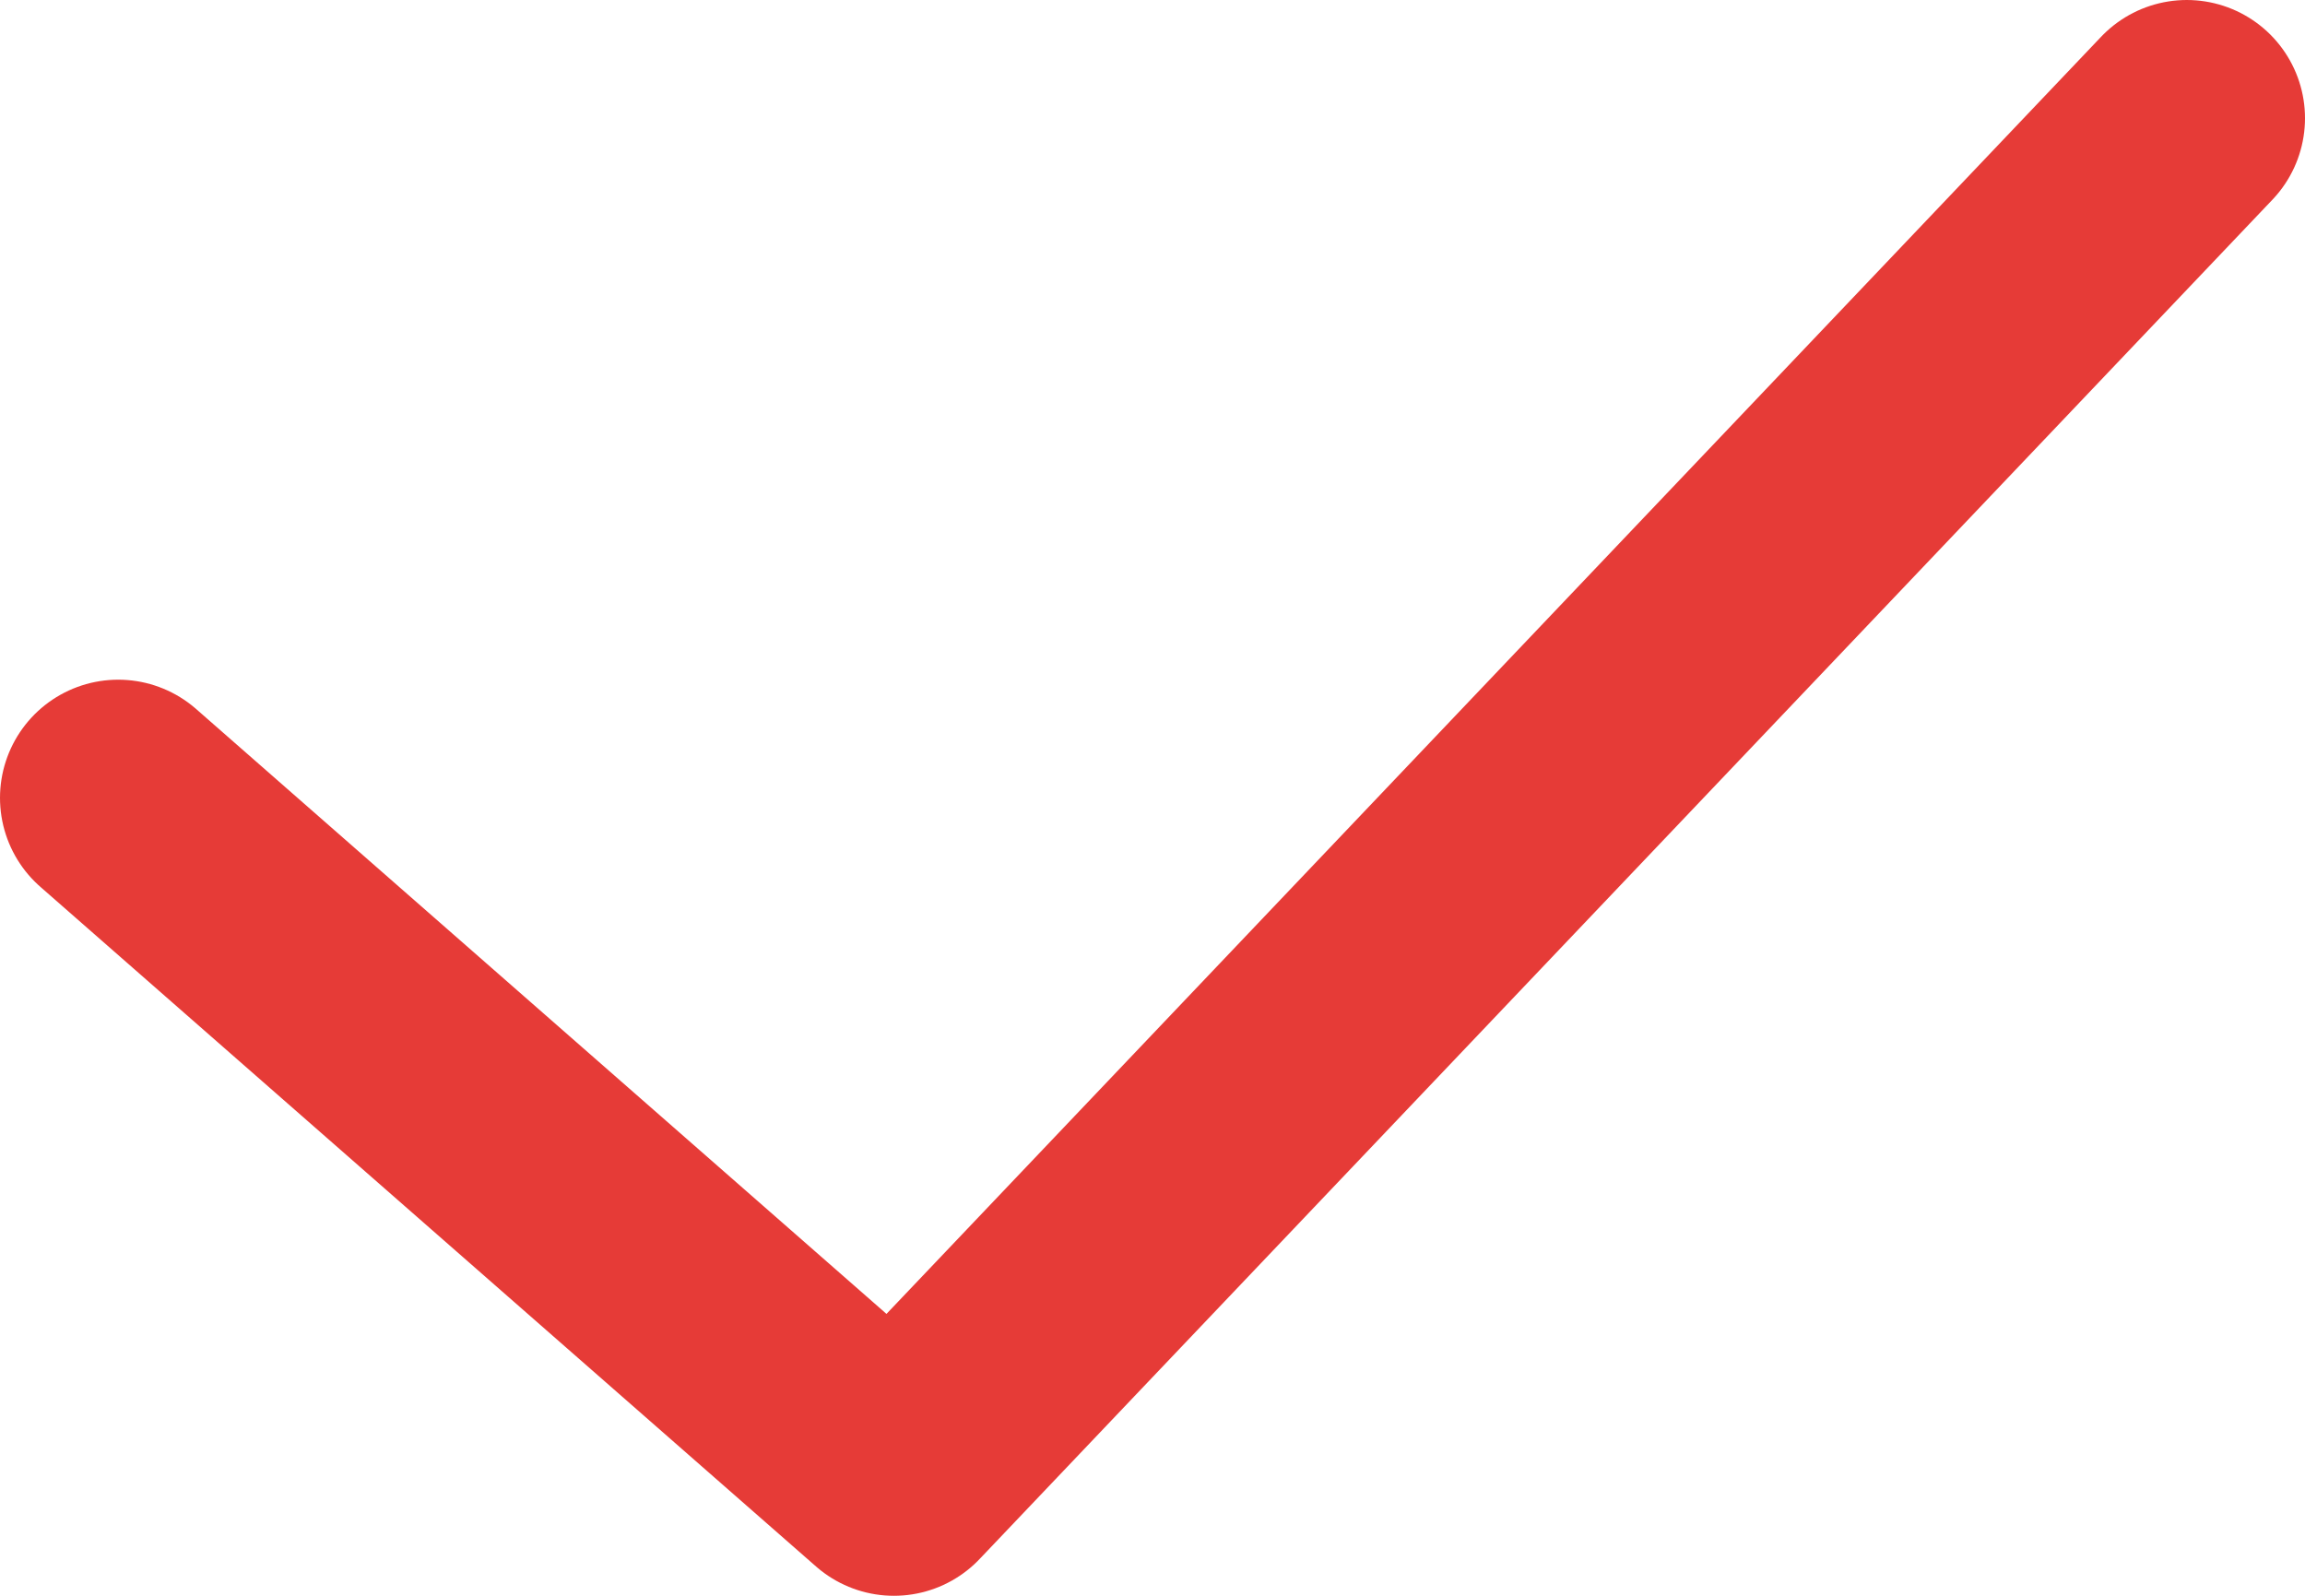 <svg width="39" height="27" viewBox="0 0 39 27" fill="none" xmlns="http://www.w3.org/2000/svg">
<path d="M2 13.5L15.125 25L37 2" stroke="#E63B37" stroke-width="4" stroke-linecap="round" stroke-linejoin="round"/>
</svg>
